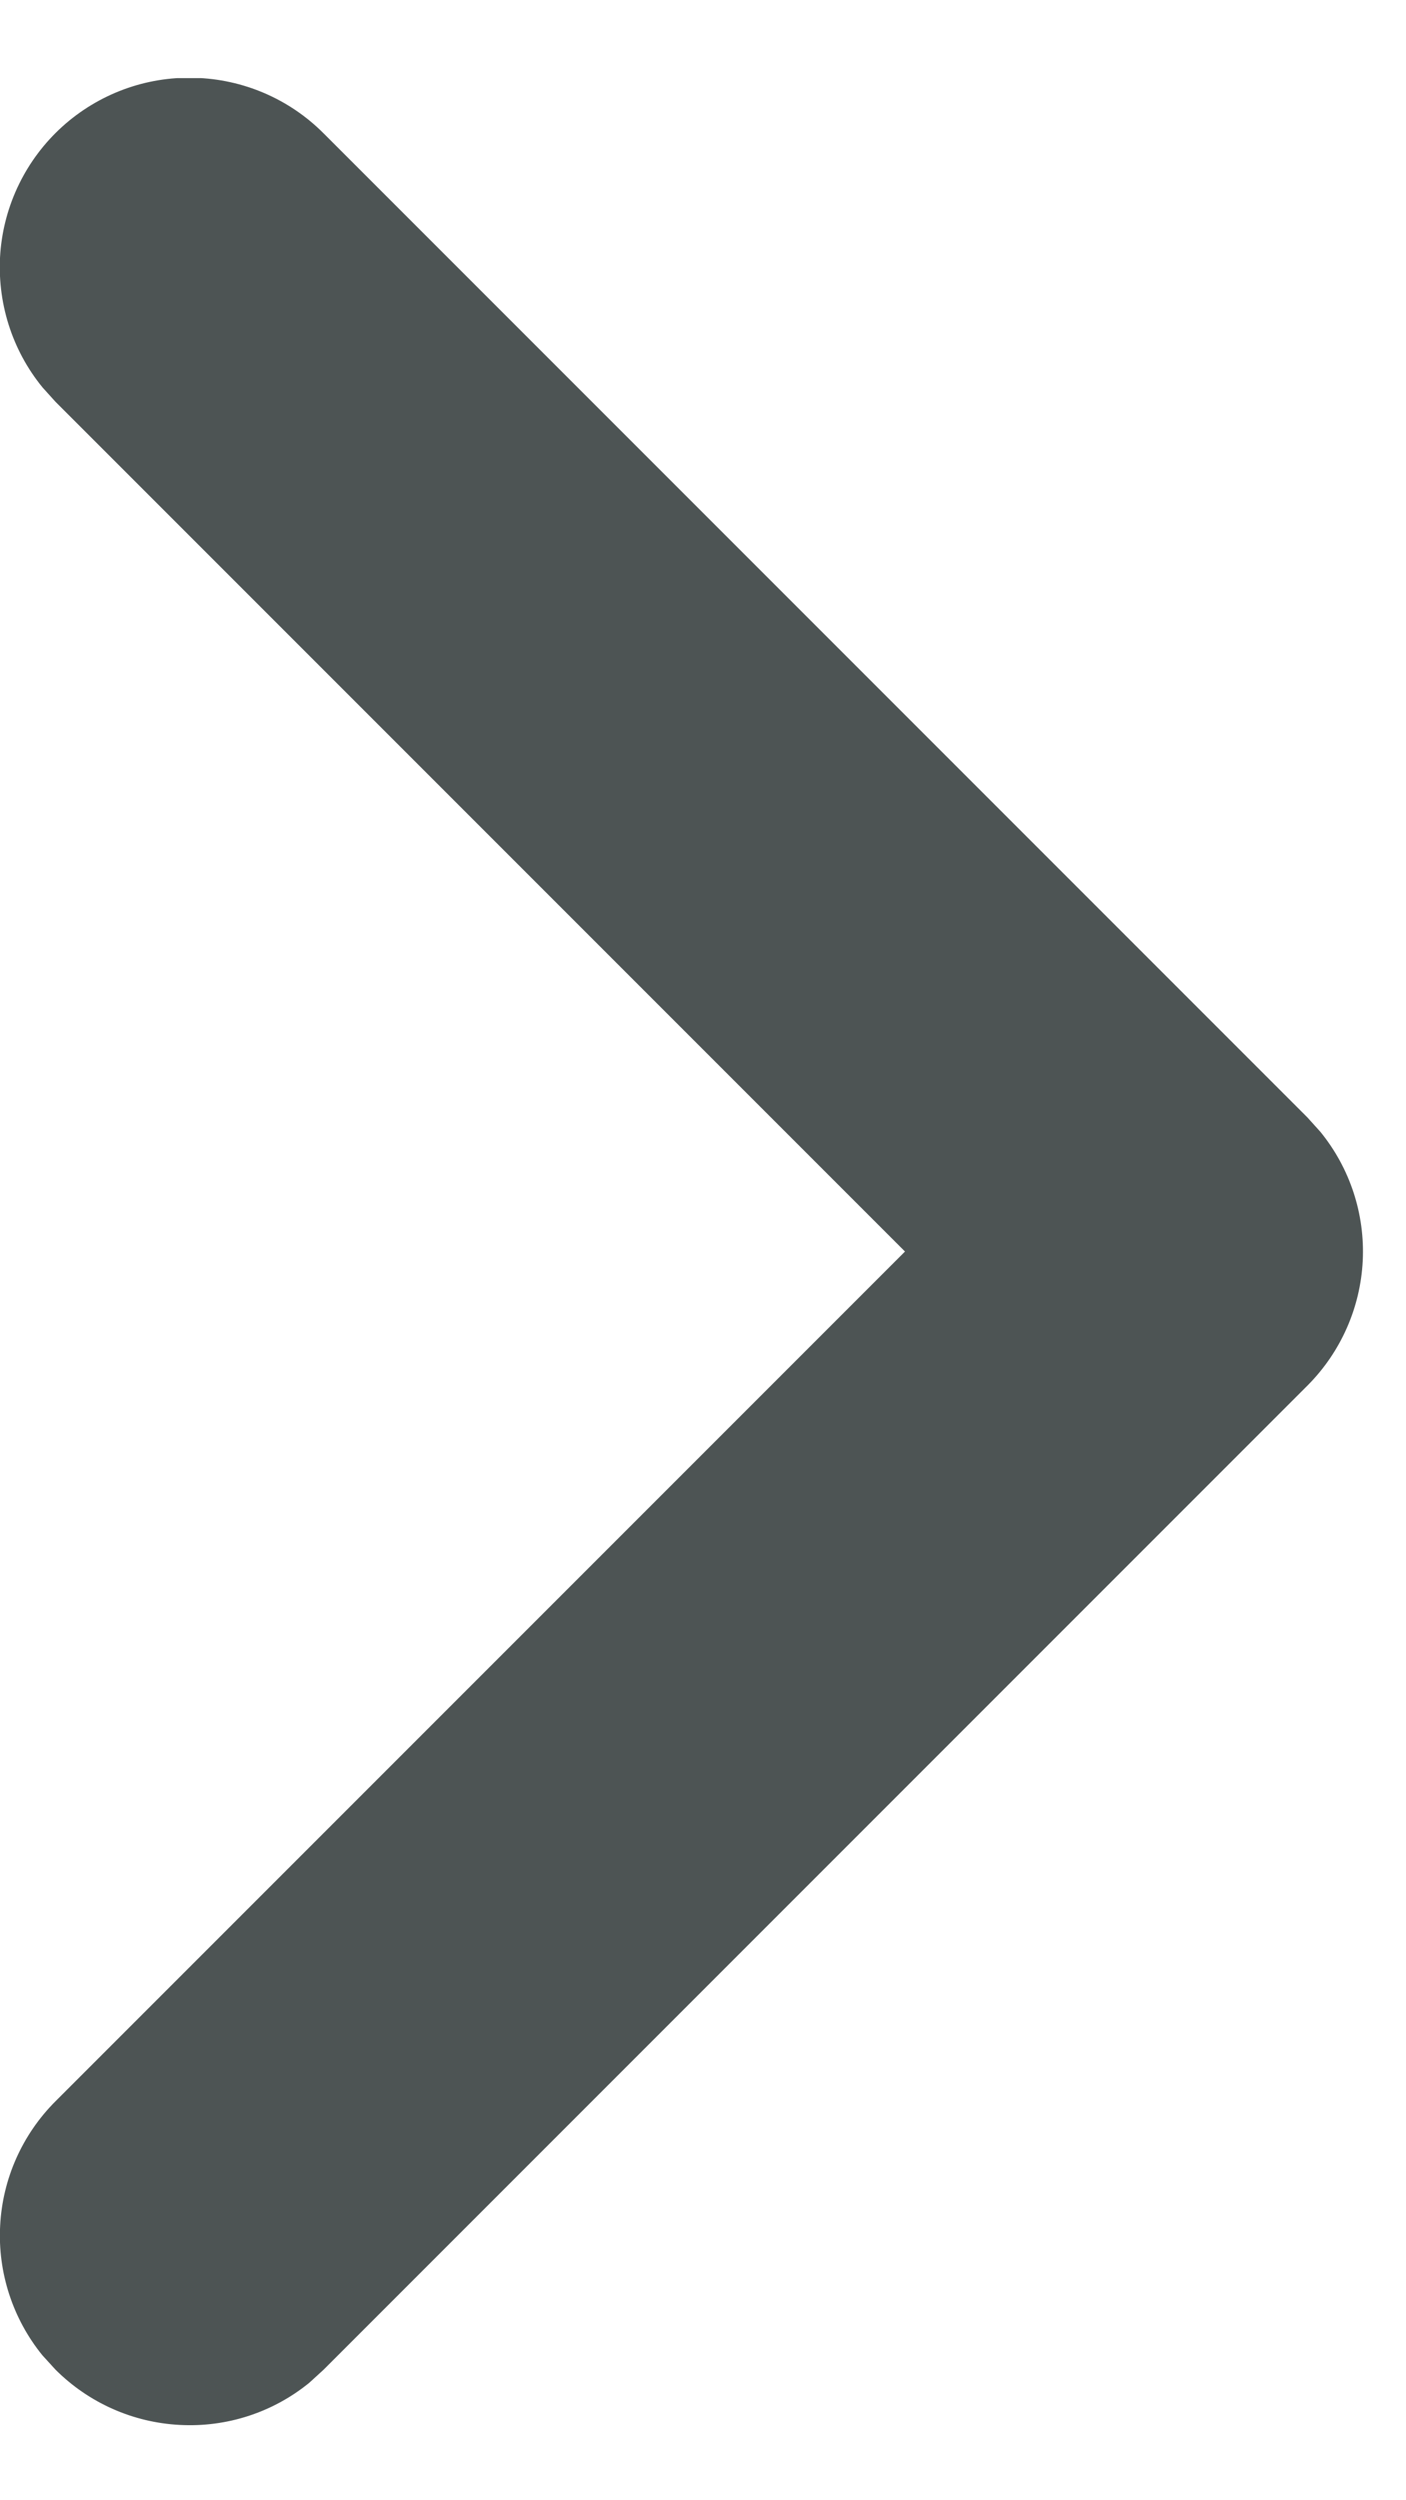 <svg width="9" height="16" viewBox="0 0 9 16" fill="none" xmlns="http://www.w3.org/2000/svg">
<g clip-path="url(#clip0_246_18)">
<path d="M2.072 0.854C1.852 0.633 1.556 0.506 1.245 0.498C0.933 0.489 0.631 0.601 0.399 0.81C0.168 1.019 0.026 1.308 0.002 1.619C-0.021 1.93 0.075 2.238 0.272 2.479L0.355 2.571L5.793 8.009L0.355 13.447C0.143 13.659 0.016 13.943 0.001 14.243C-0.015 14.543 0.082 14.839 0.271 15.072L0.355 15.164C0.568 15.377 0.852 15.503 1.152 15.518C1.452 15.534 1.747 15.438 1.98 15.248L2.072 15.164L8.372 8.864C8.583 8.651 8.708 8.368 8.723 8.069C8.738 7.769 8.641 7.475 8.452 7.243L8.369 7.151L2.072 0.854Z" fill="#4D5454"/>
</g>
<defs>
<clipPath id="clip0_246_18">
<rect width="8.725" height="15.021" fill="white" transform="translate(0 0.5)"/>
</clipPath>
</defs>
</svg>
